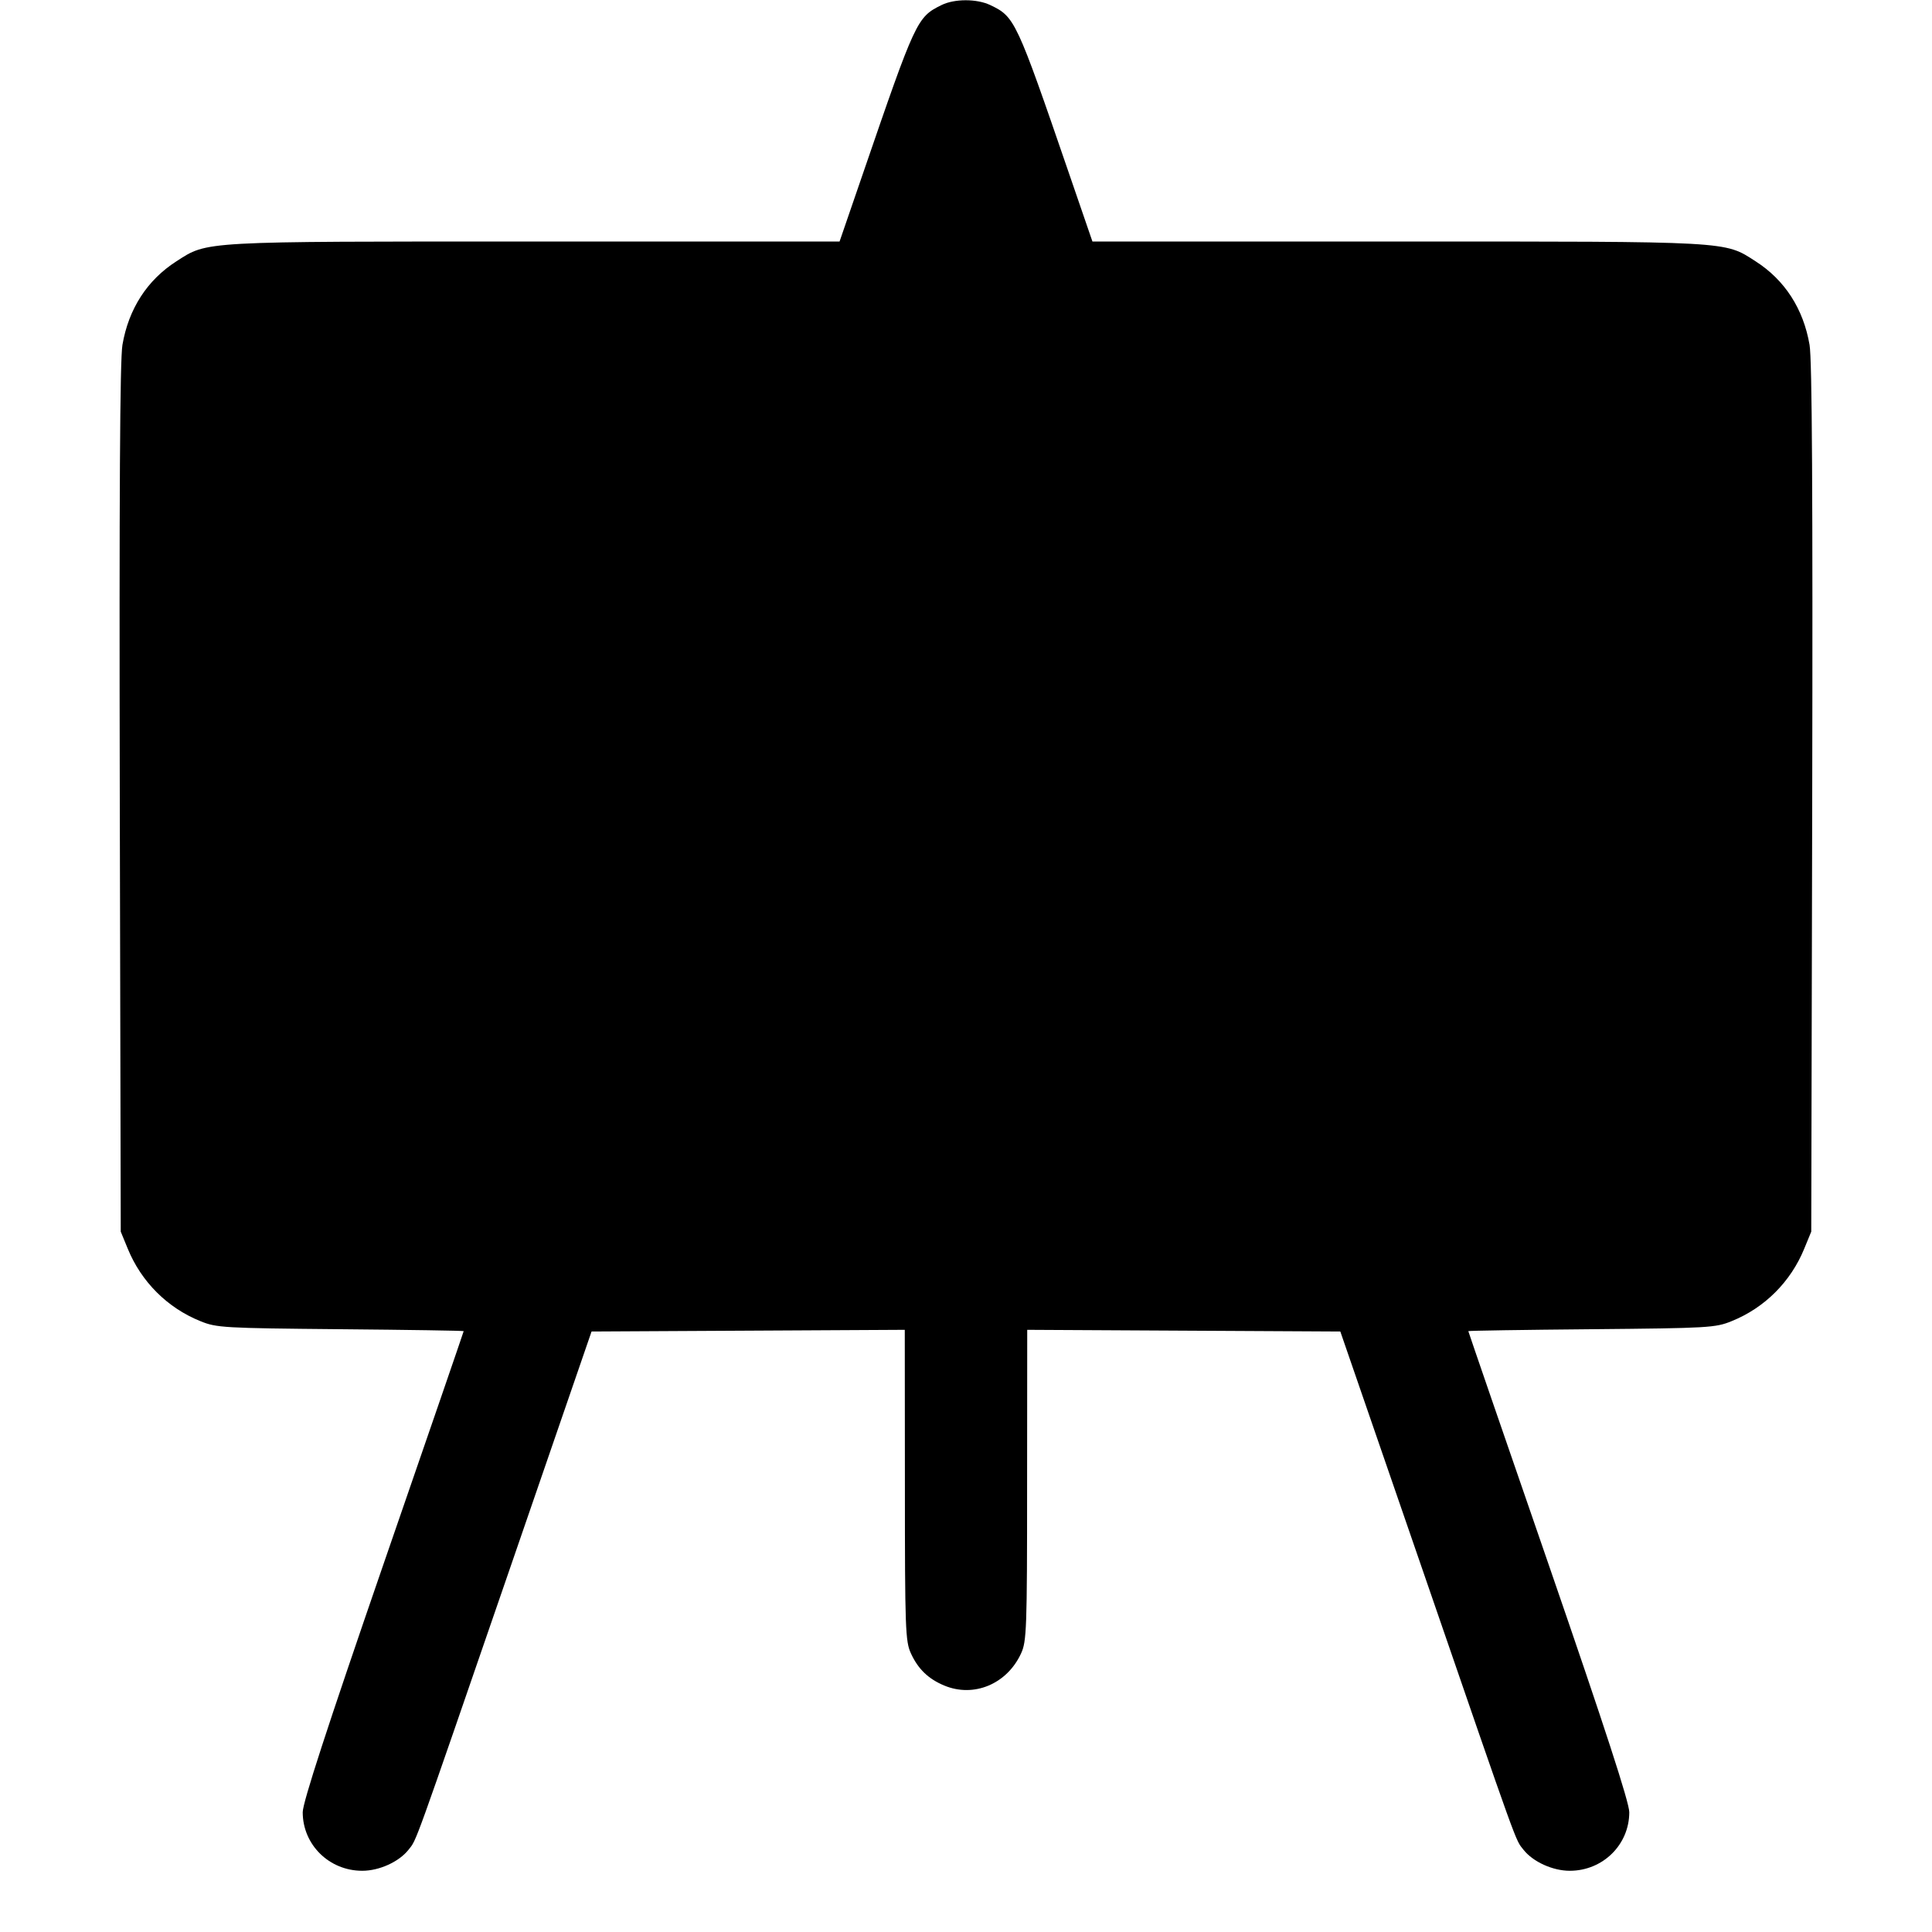 <svg width="16" height="16" fill="currentColor" xmlns="http://www.w3.org/2000/svg"><path d="M7.797 0.042 C 7.594 0.142,7.583 0.166,7.148 1.433 L 6.953 2.000 4.429 2.000 C 1.650 2.000,1.722 1.996,1.461 2.164 C 1.219 2.319,1.065 2.558,1.014 2.856 C 0.993 2.976,0.987 4.103,0.992 6.613 L 1.000 10.200 1.058 10.341 C 1.170 10.615,1.386 10.831,1.659 10.941 C 1.793 10.996,1.850 10.999,2.820 11.008 C 3.381 11.013,3.840 11.020,3.840 11.024 C 3.840 11.028,3.540 11.900,3.173 12.962 C 2.707 14.313,2.507 14.928,2.507 15.008 C 2.507 15.277,2.726 15.493,3.000 15.493 C 3.141 15.493,3.304 15.419,3.383 15.319 C 3.453 15.230,3.412 15.342,4.210 13.027 L 4.899 11.027 6.196 11.020 L 7.493 11.013 7.494 12.300 C 7.494 13.494,7.498 13.594,7.544 13.693 C 7.603 13.822,7.688 13.904,7.820 13.959 C 8.065 14.061,8.339 13.947,8.456 13.693 C 8.502 13.594,8.506 13.494,8.506 12.300 L 8.507 11.013 9.804 11.020 L 11.100 11.027 11.790 13.027 C 12.589 15.346,12.547 15.230,12.617 15.319 C 12.696 15.419,12.859 15.493,13.000 15.493 C 13.274 15.493,13.493 15.277,13.493 15.008 C 13.493 14.928,13.293 14.313,12.827 12.962 C 12.460 11.900,12.160 11.028,12.160 11.024 C 12.160 11.020,12.619 11.013,13.180 11.008 C 14.150 10.999,14.207 10.996,14.341 10.941 C 14.614 10.831,14.830 10.615,14.942 10.341 L 15.000 10.200 15.008 6.613 C 15.013 4.103,15.007 2.976,14.986 2.856 C 14.935 2.558,14.781 2.319,14.539 2.164 C 14.278 1.996,14.350 2.000,11.571 2.000 L 9.047 2.000 8.852 1.433 C 8.415 0.161,8.405 0.139,8.199 0.041 C 8.088 -0.011,7.904 -0.011,7.797 0.042 " stroke="none" fill-rule="evenodd"></path></svg>